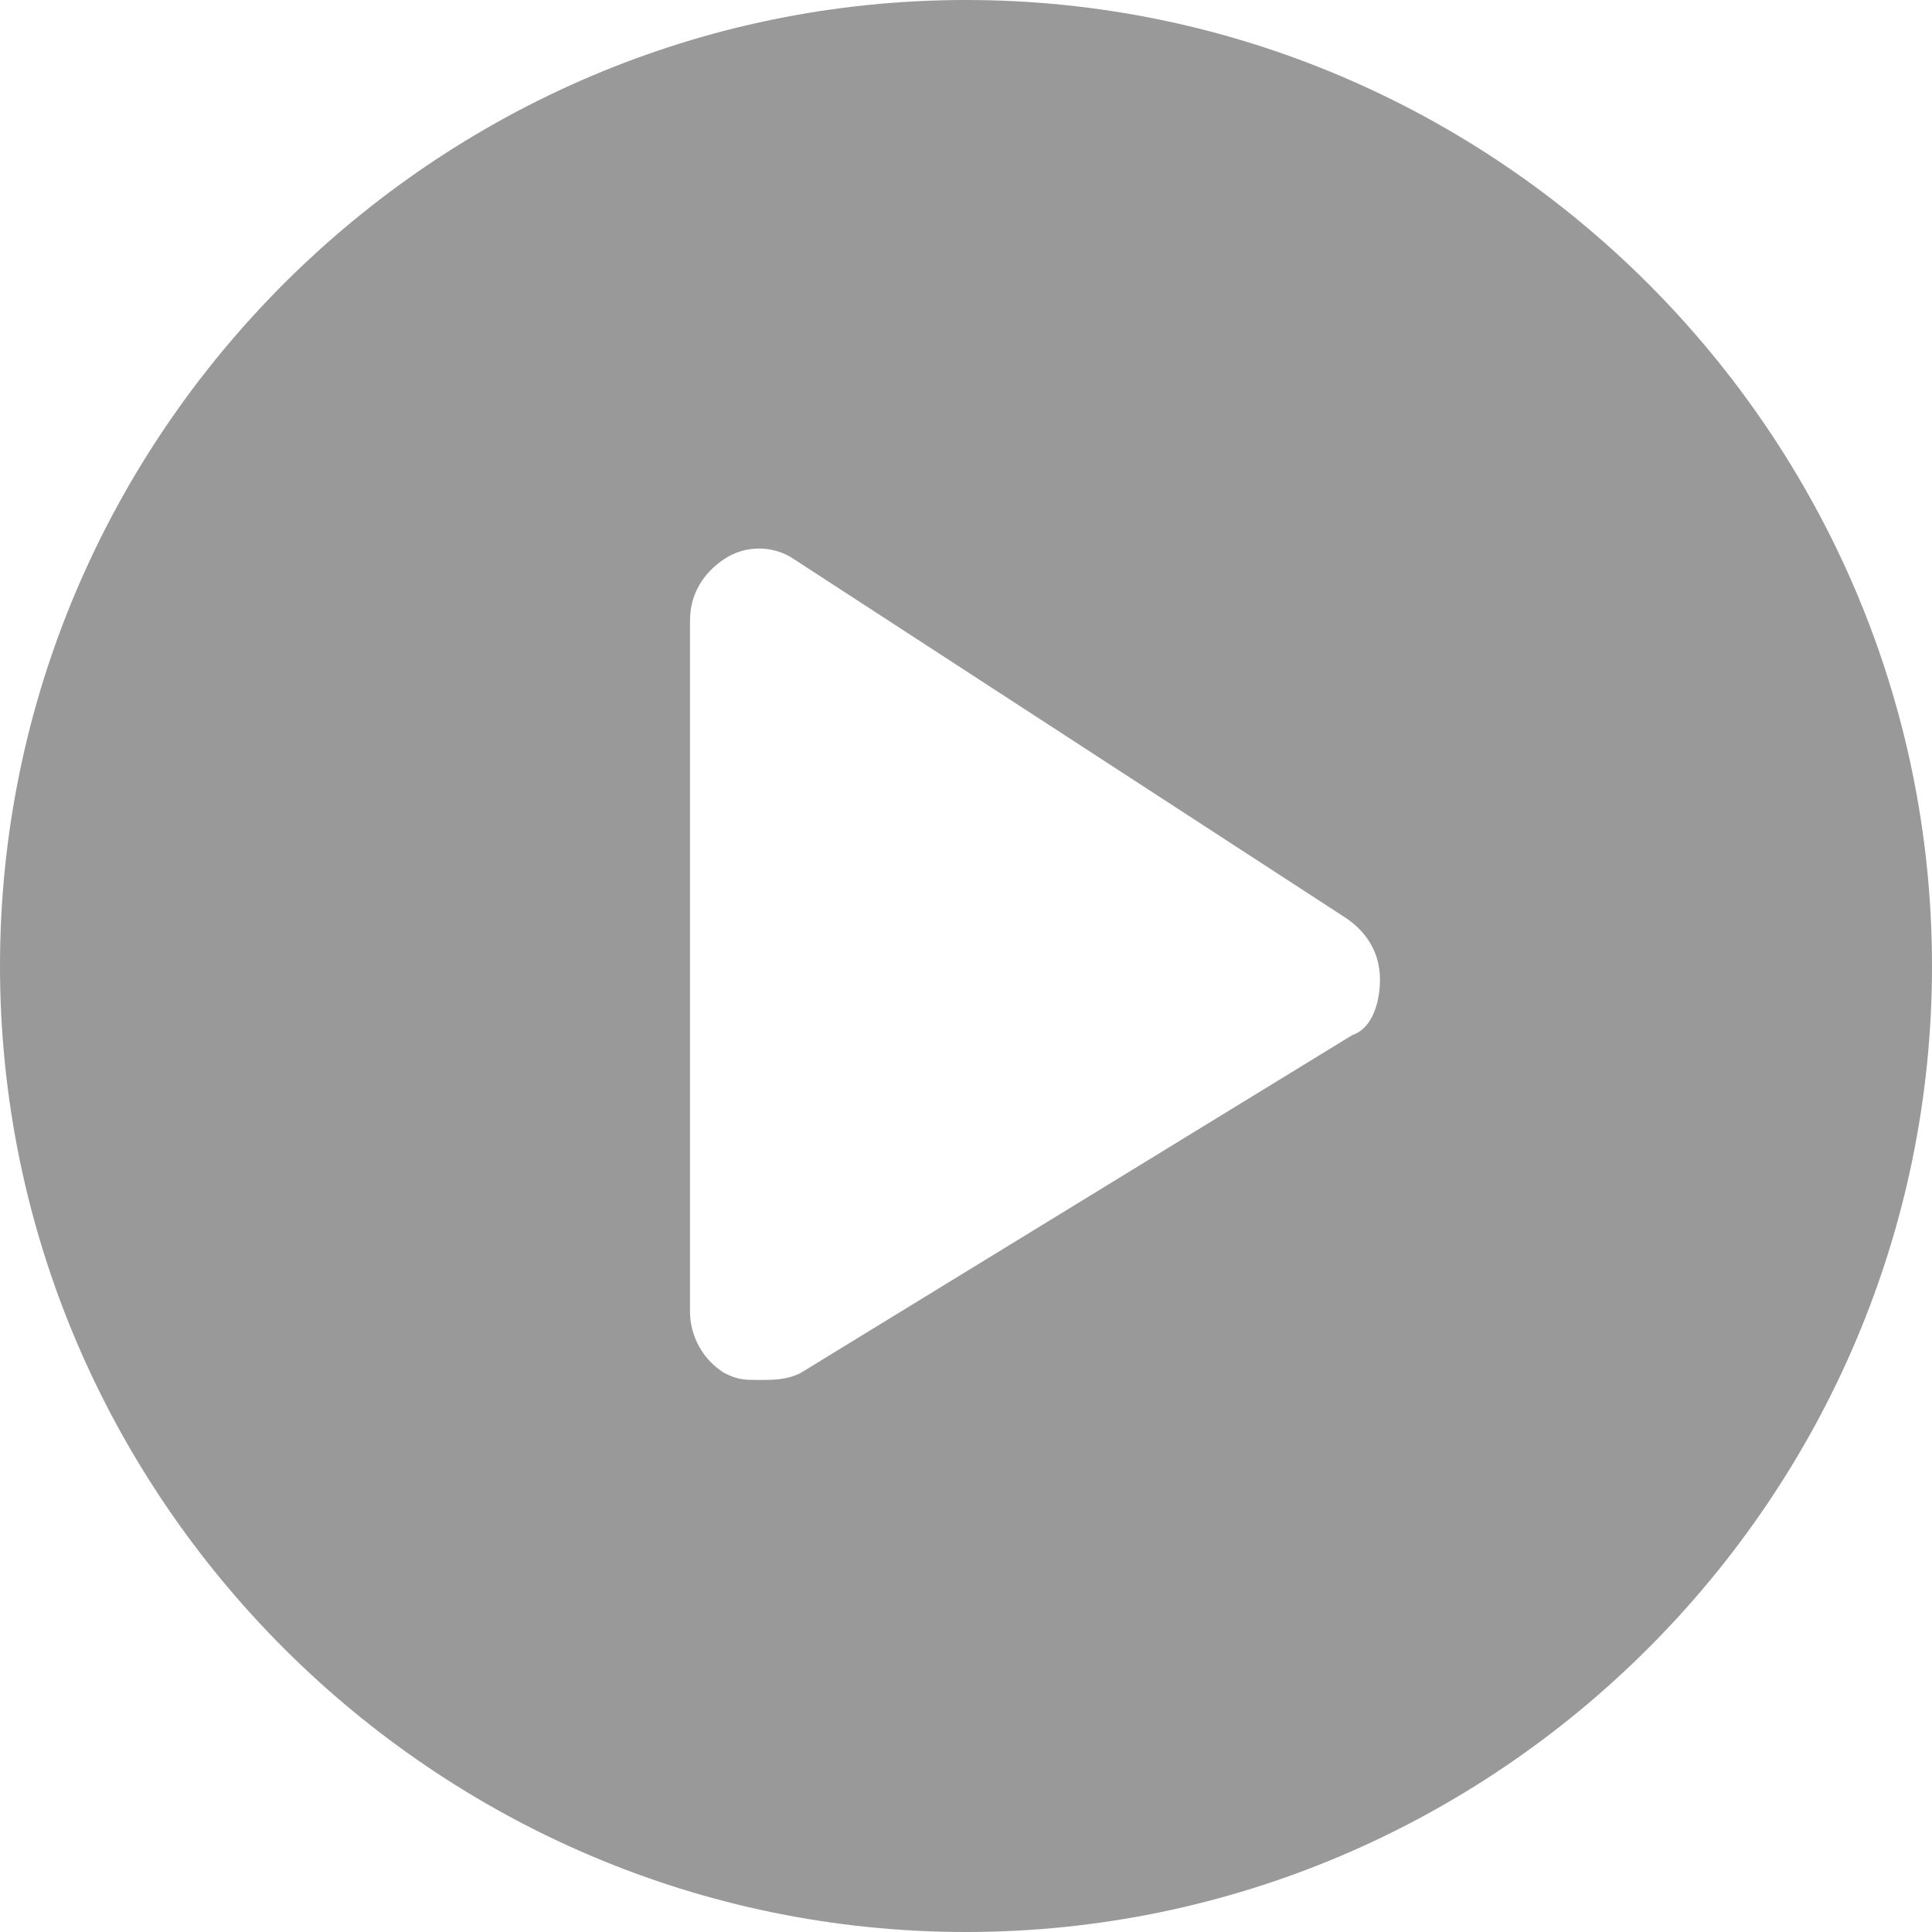 ﻿<?xml version="1.0" encoding="utf-8"?>
<svg version="1.1" xmlns:xlink="http://www.w3.org/1999/xlink" width="22px" height="22px" xmlns="http://www.w3.org/2000/svg">
  <g transform="matrix(1 0 0 1 -109 -678 )">
    <path d="M 22 11  C 22 4.95  17.05 0  11 0  C 4.95 0  0 4.95  0 11  C 0 17.05  4.95 22  11 22  C 17.05 22  22 17.05  22 11  Z M 15.714 11.157  C 15.714 11.393  15.636 11.707  15.4 11.786  L 9.114 15.636  C 8.957 15.714  8.8 15.714  8.643 15.714  C 8.486 15.714  8.407 15.714  8.25 15.636  C 8.005 15.485  7.856 15.217  7.857 14.929  L 7.857 7.071  C 7.857 6.757  8.014 6.521  8.25 6.364  C 8.486 6.207  8.8 6.207  9.036 6.364  L 15.321 10.45  C 15.557 10.607  15.714 10.843  15.714 11.157  Z " fill-rule="nonzero" fill="#999999" stroke="none" transform="matrix(1 0 0 1 109 678 )" />
  </g>
</svg>